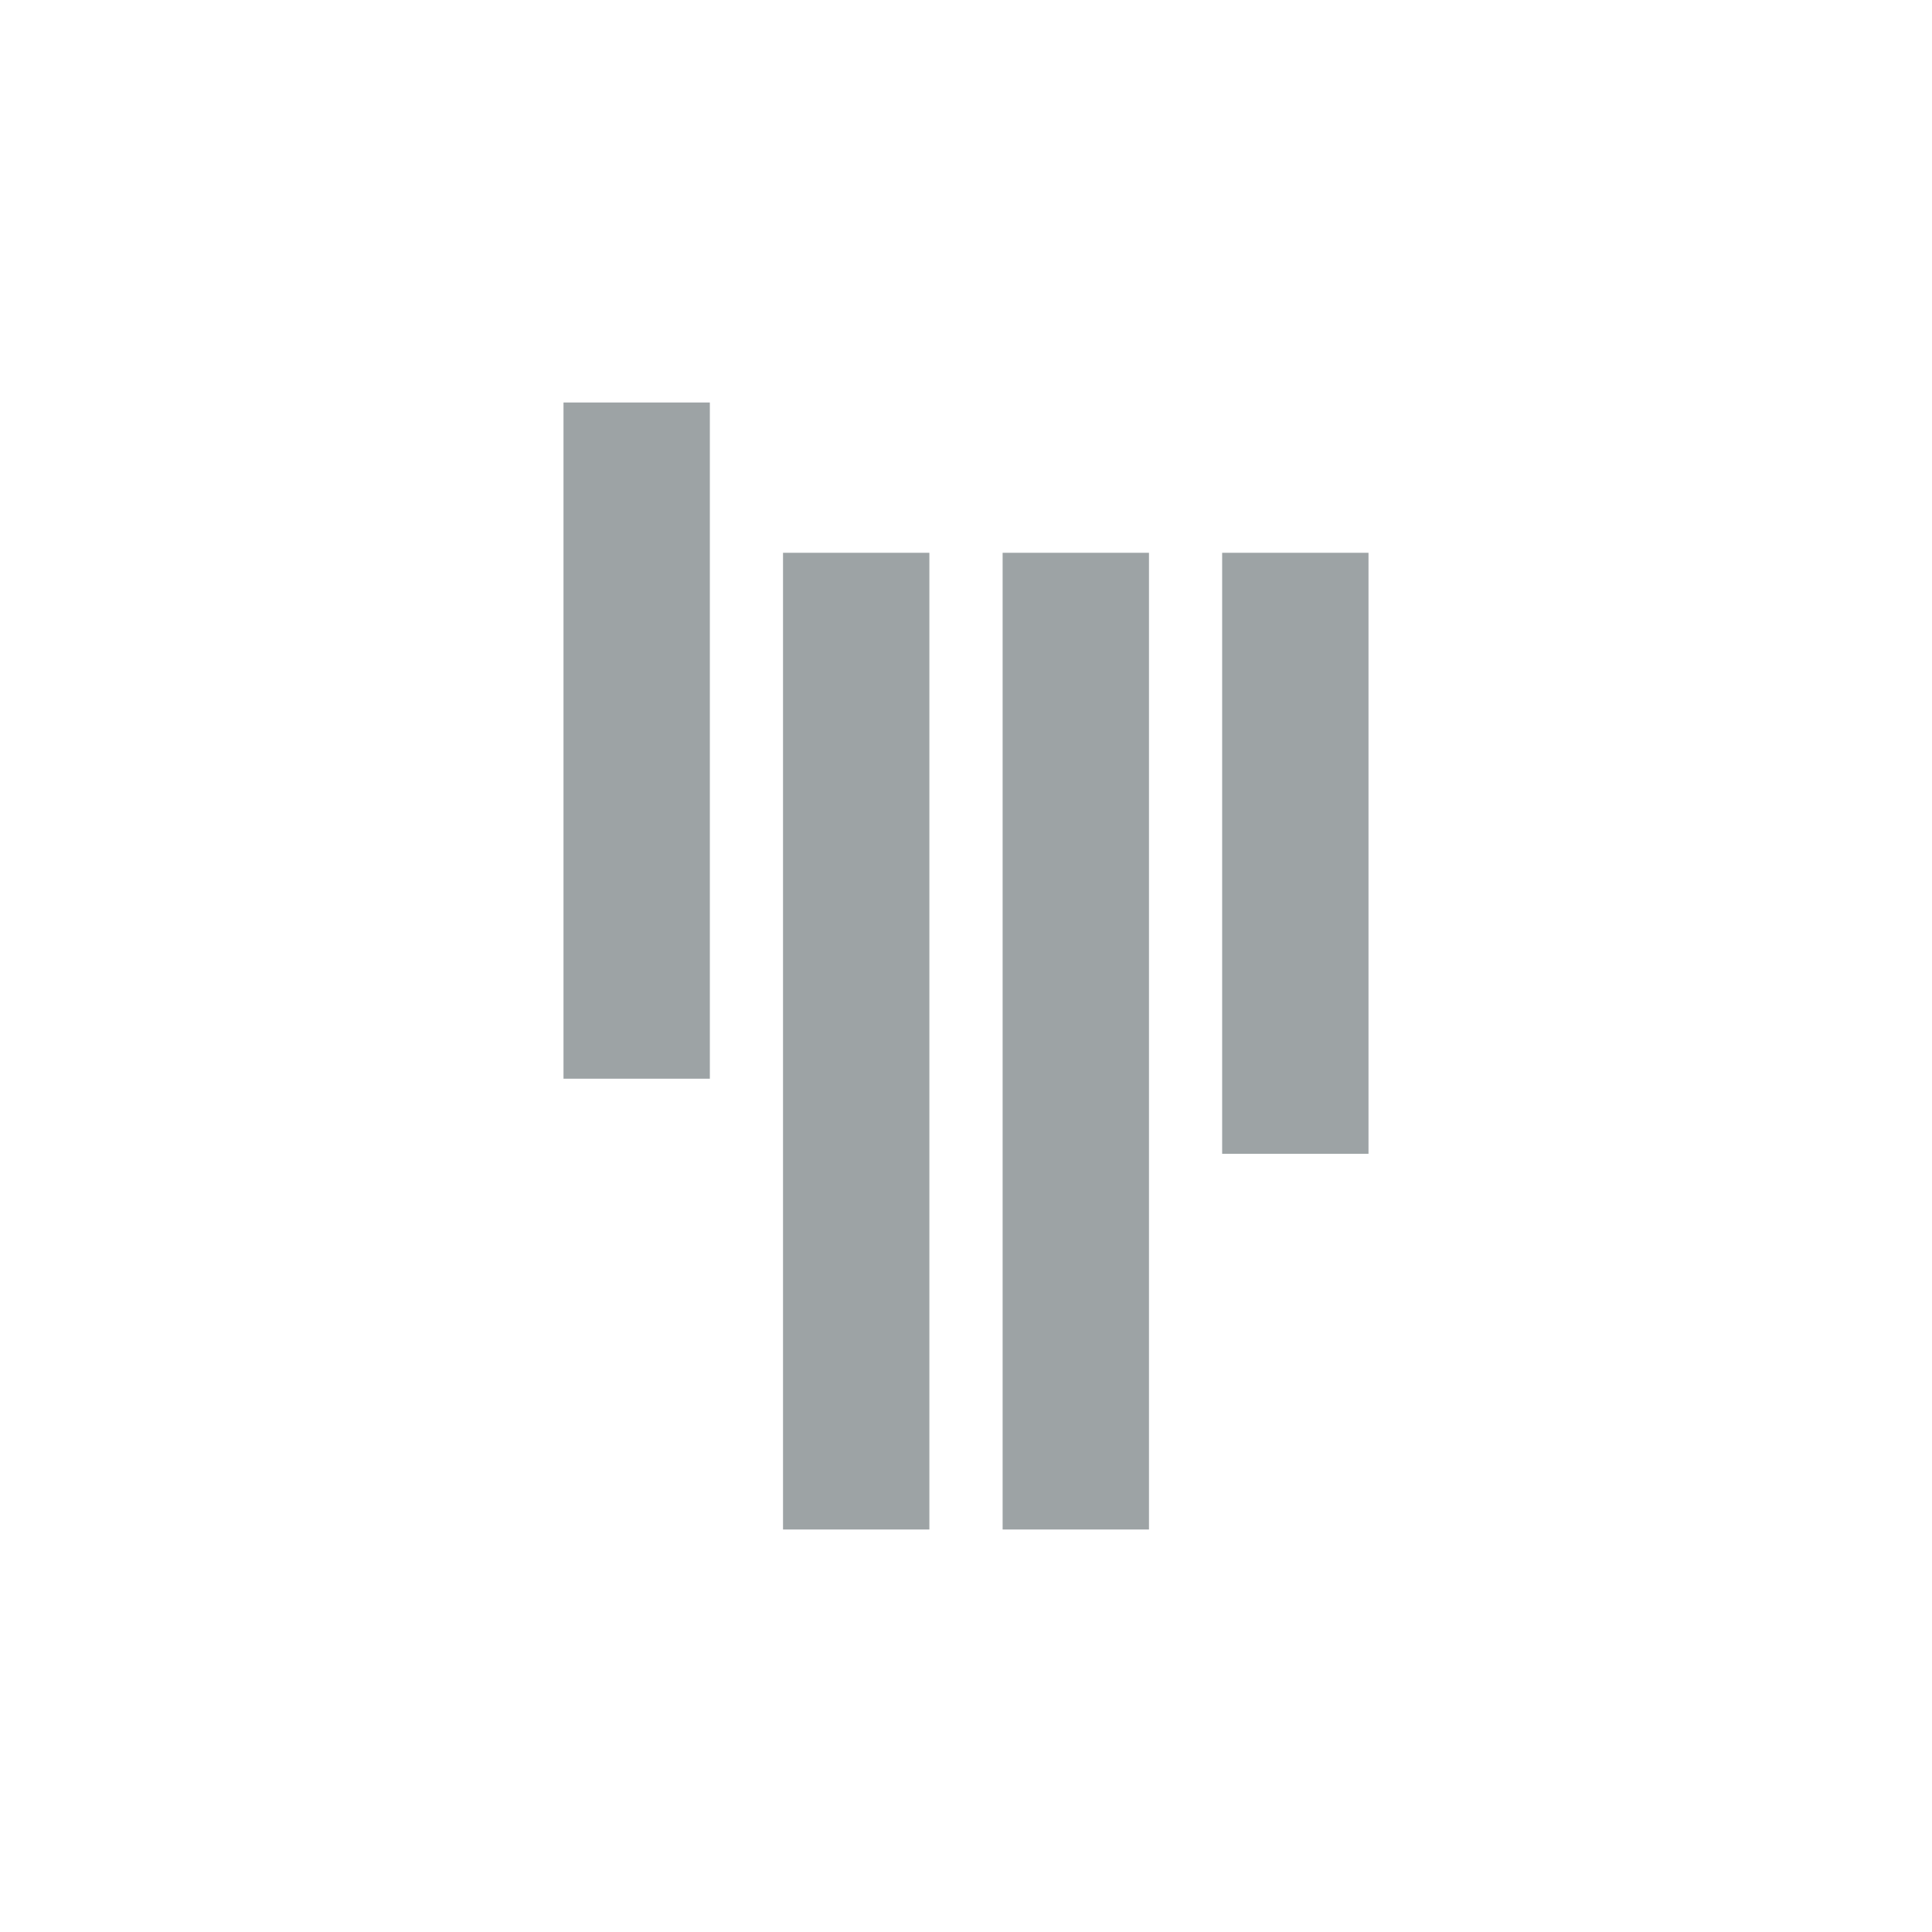 <svg xmlns="http://www.w3.org/2000/svg" width="24" height="24" viewBox="0 0 24 24">
  <path fill="#9DA3A5" fill-rule="evenodd" d="M7,5 L8.818,5 L8.818,13.4 L7,13.4 L7,5 Z M9.727,6.867 L11.545,6.867 L11.545,19 L9.727,19 L9.727,6.867 Z M12.455,6.867 L14.273,6.867 L14.273,19 L12.455,19 L12.455,6.867 Z M15.182,6.867 L17,6.867 L17,14.333 L15.182,14.333 L15.182,6.867 Z"/>
</svg>
